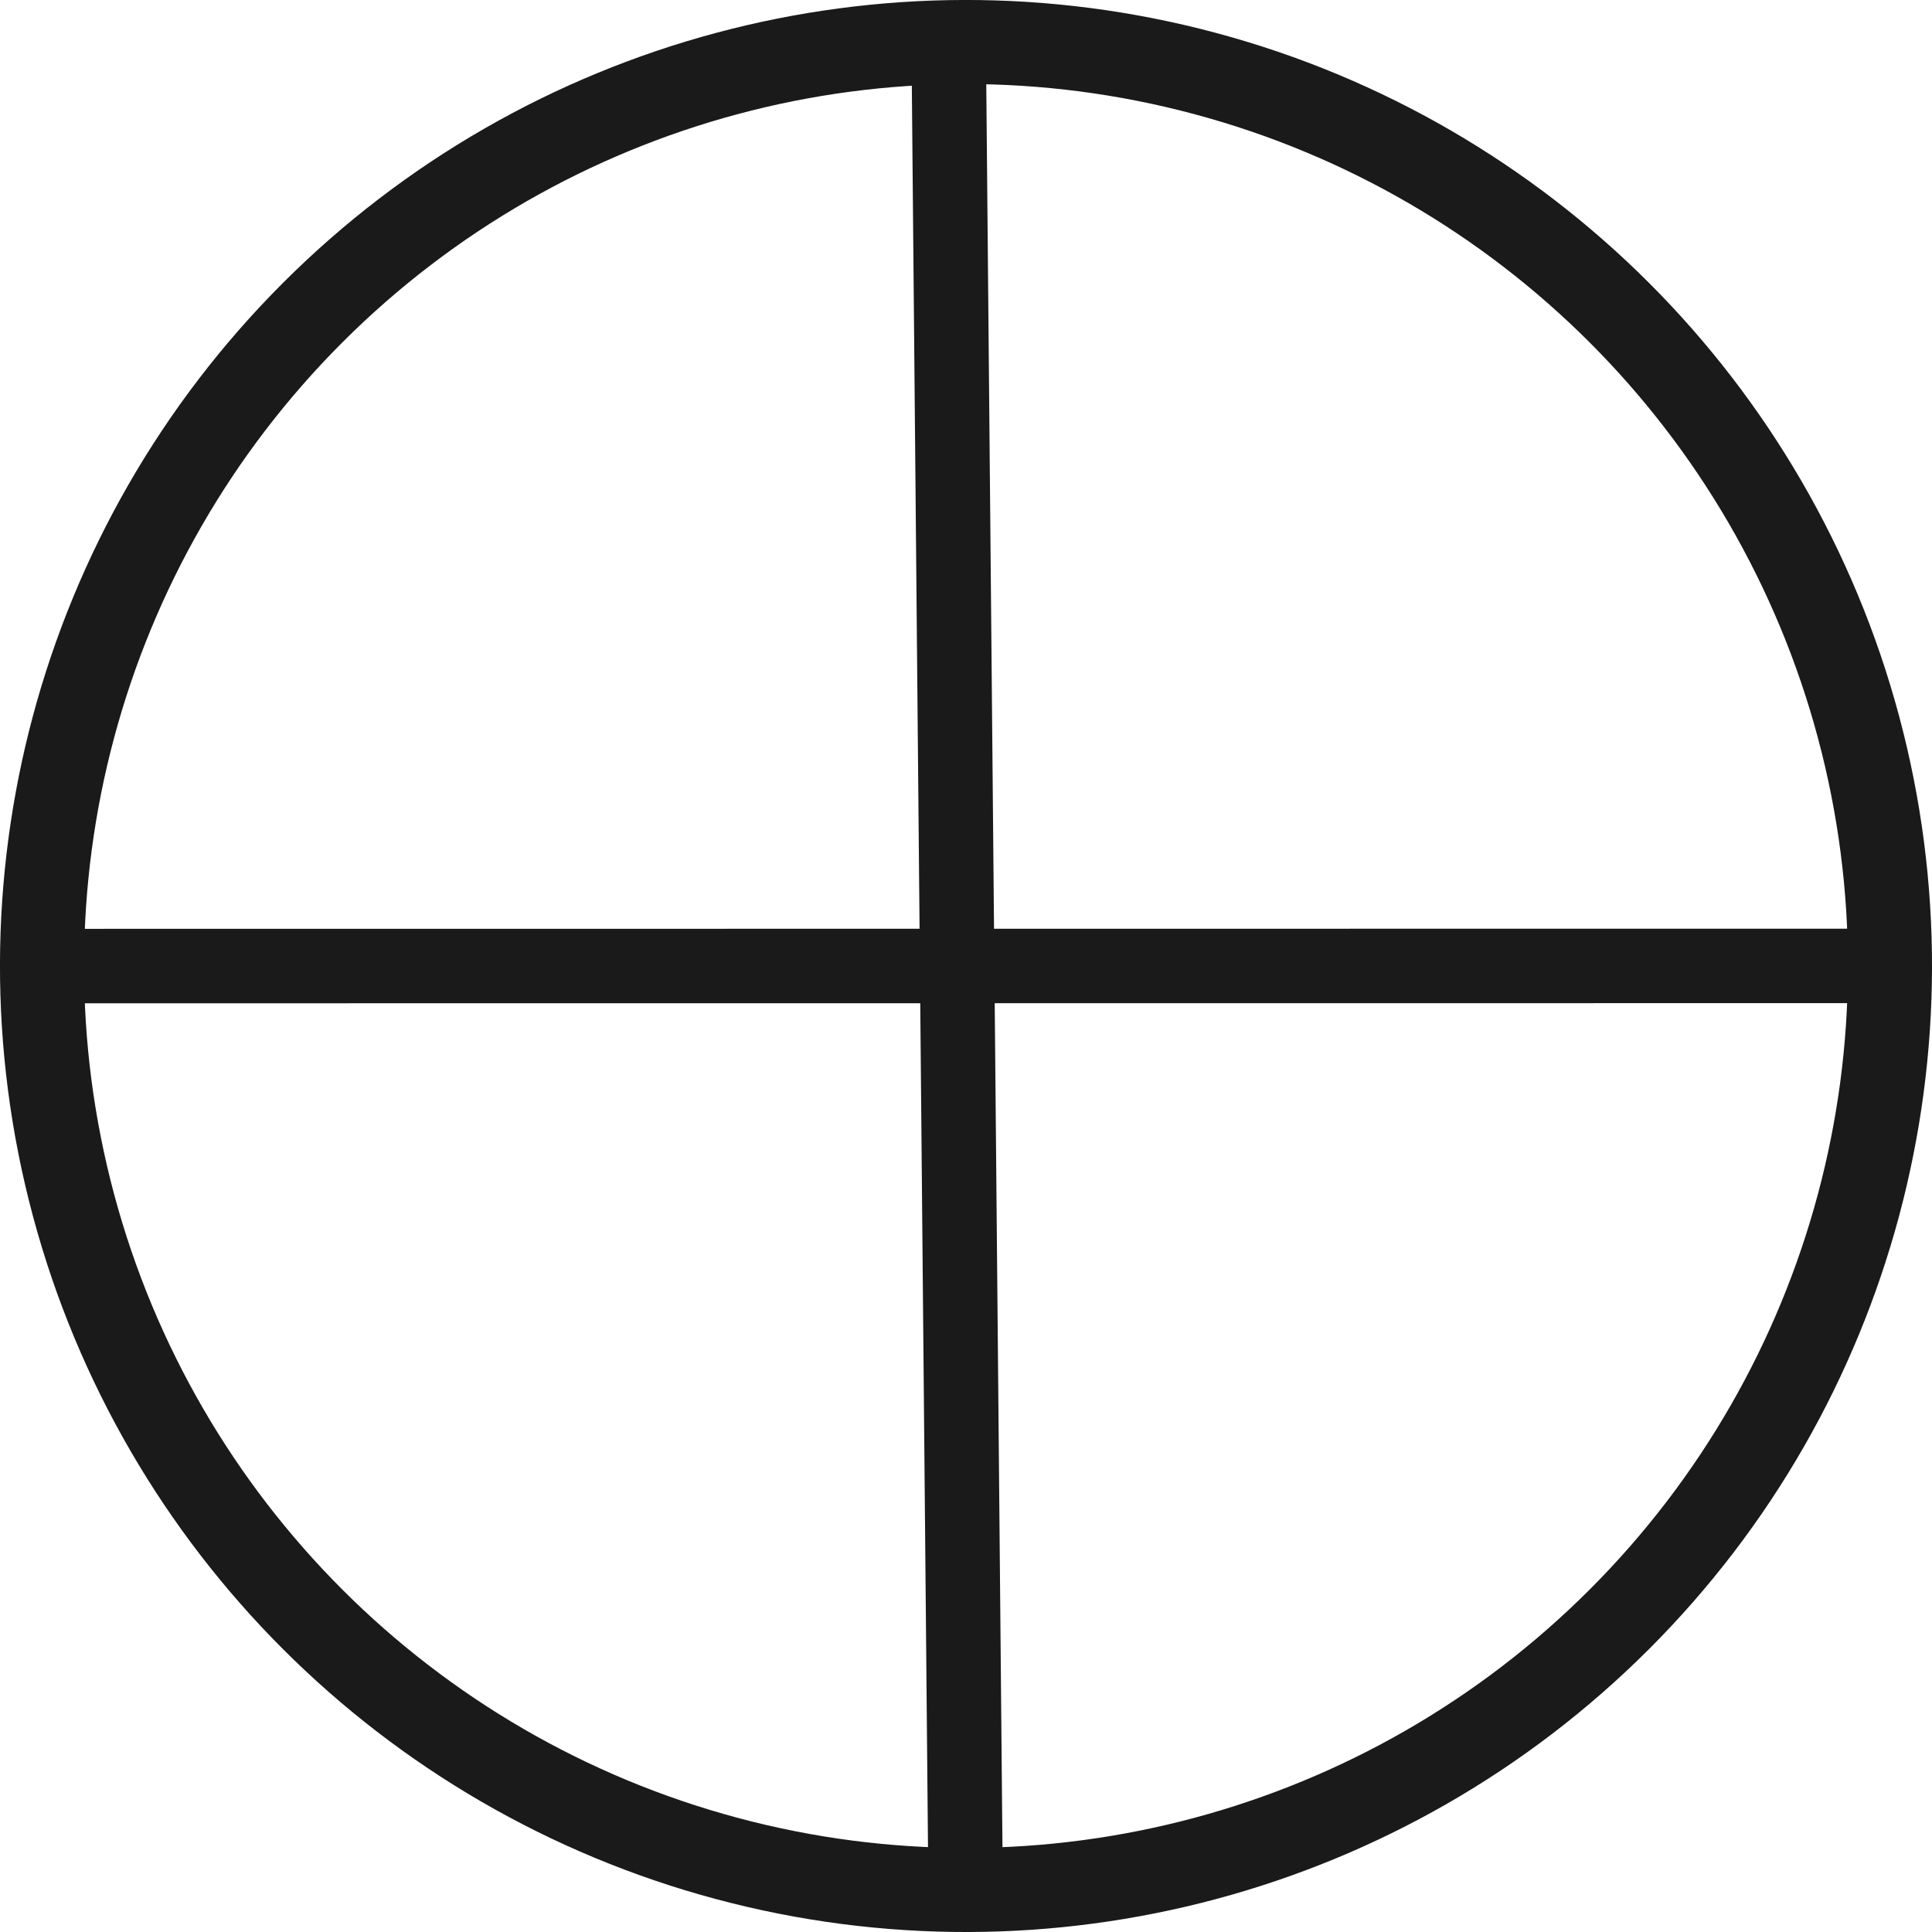 <?xml version="1.0" encoding="UTF-8" standalone="no"?>
<!-- Created with Inkscape (http://www.inkscape.org/) -->

<svg
   width="535.295"
   height="535.295"
   viewBox="0 0 535.295 535.295"
   version="1.1"
   id="svg1"
   inkscape:version="1.4 (86a8ad7, 2024-10-11)"
   sodipodi:docname="wheel_outline.svg"
   xmlns:inkscape="http://www.inkscape.org/namespaces/inkscape"
   xmlns:sodipodi="http://sodipodi.sourceforge.net/DTD/sodipodi-0.dtd"
   xmlns="http://www.w3.org/2000/svg"
   xmlns:svg="http://www.w3.org/2000/svg">
  <sodipodi:namedview
     id="namedview1"
     pagecolor="#ffffff"
     bordercolor="#000000"
     borderopacity="0.25"
     inkscape:showpageshadow="2"
     inkscape:pageopacity="0.0"
     inkscape:pagecheckerboard="0"
     inkscape:deskcolor="#d1d1d1"
     inkscape:document-units="px"
     inkscape:zoom="1.0058333"
     inkscape:cx="124.77217"
     inkscape:cy="299.75146"
     inkscape:window-width="1680"
     inkscape:window-height="979"
     inkscape:window-x="-8"
     inkscape:window-y="-8"
     inkscape:window-maximized="1"
     inkscape:current-layer="layer1" />
  <defs
     id="defs1" />
  <g
     inkscape:label="Layer 1"
     inkscape:groupmode="layer"
     id="layer1"
     transform="translate(1.1444092e-5,1.1444092e-5)">
    <circle
       style="display:inline;fill:none;stroke:#1a1a1a;stroke-width:23.295;stroke-opacity:1"
       id="path1"
       cx="378.51"
       cy="2.8421709e-14"
       r="256"
       transform="rotate(45)" />
    <path
       style="display:inline;stroke:#1a1a1a;stroke-width:20.632;stroke-opacity:1"
       d="m 12.649,267.666 515.831,-0.043 M 267.604,530.408 262.815,8.612"
       id="path3"
       sodipodi:nodetypes="cccc" />
  </g>
</svg>
